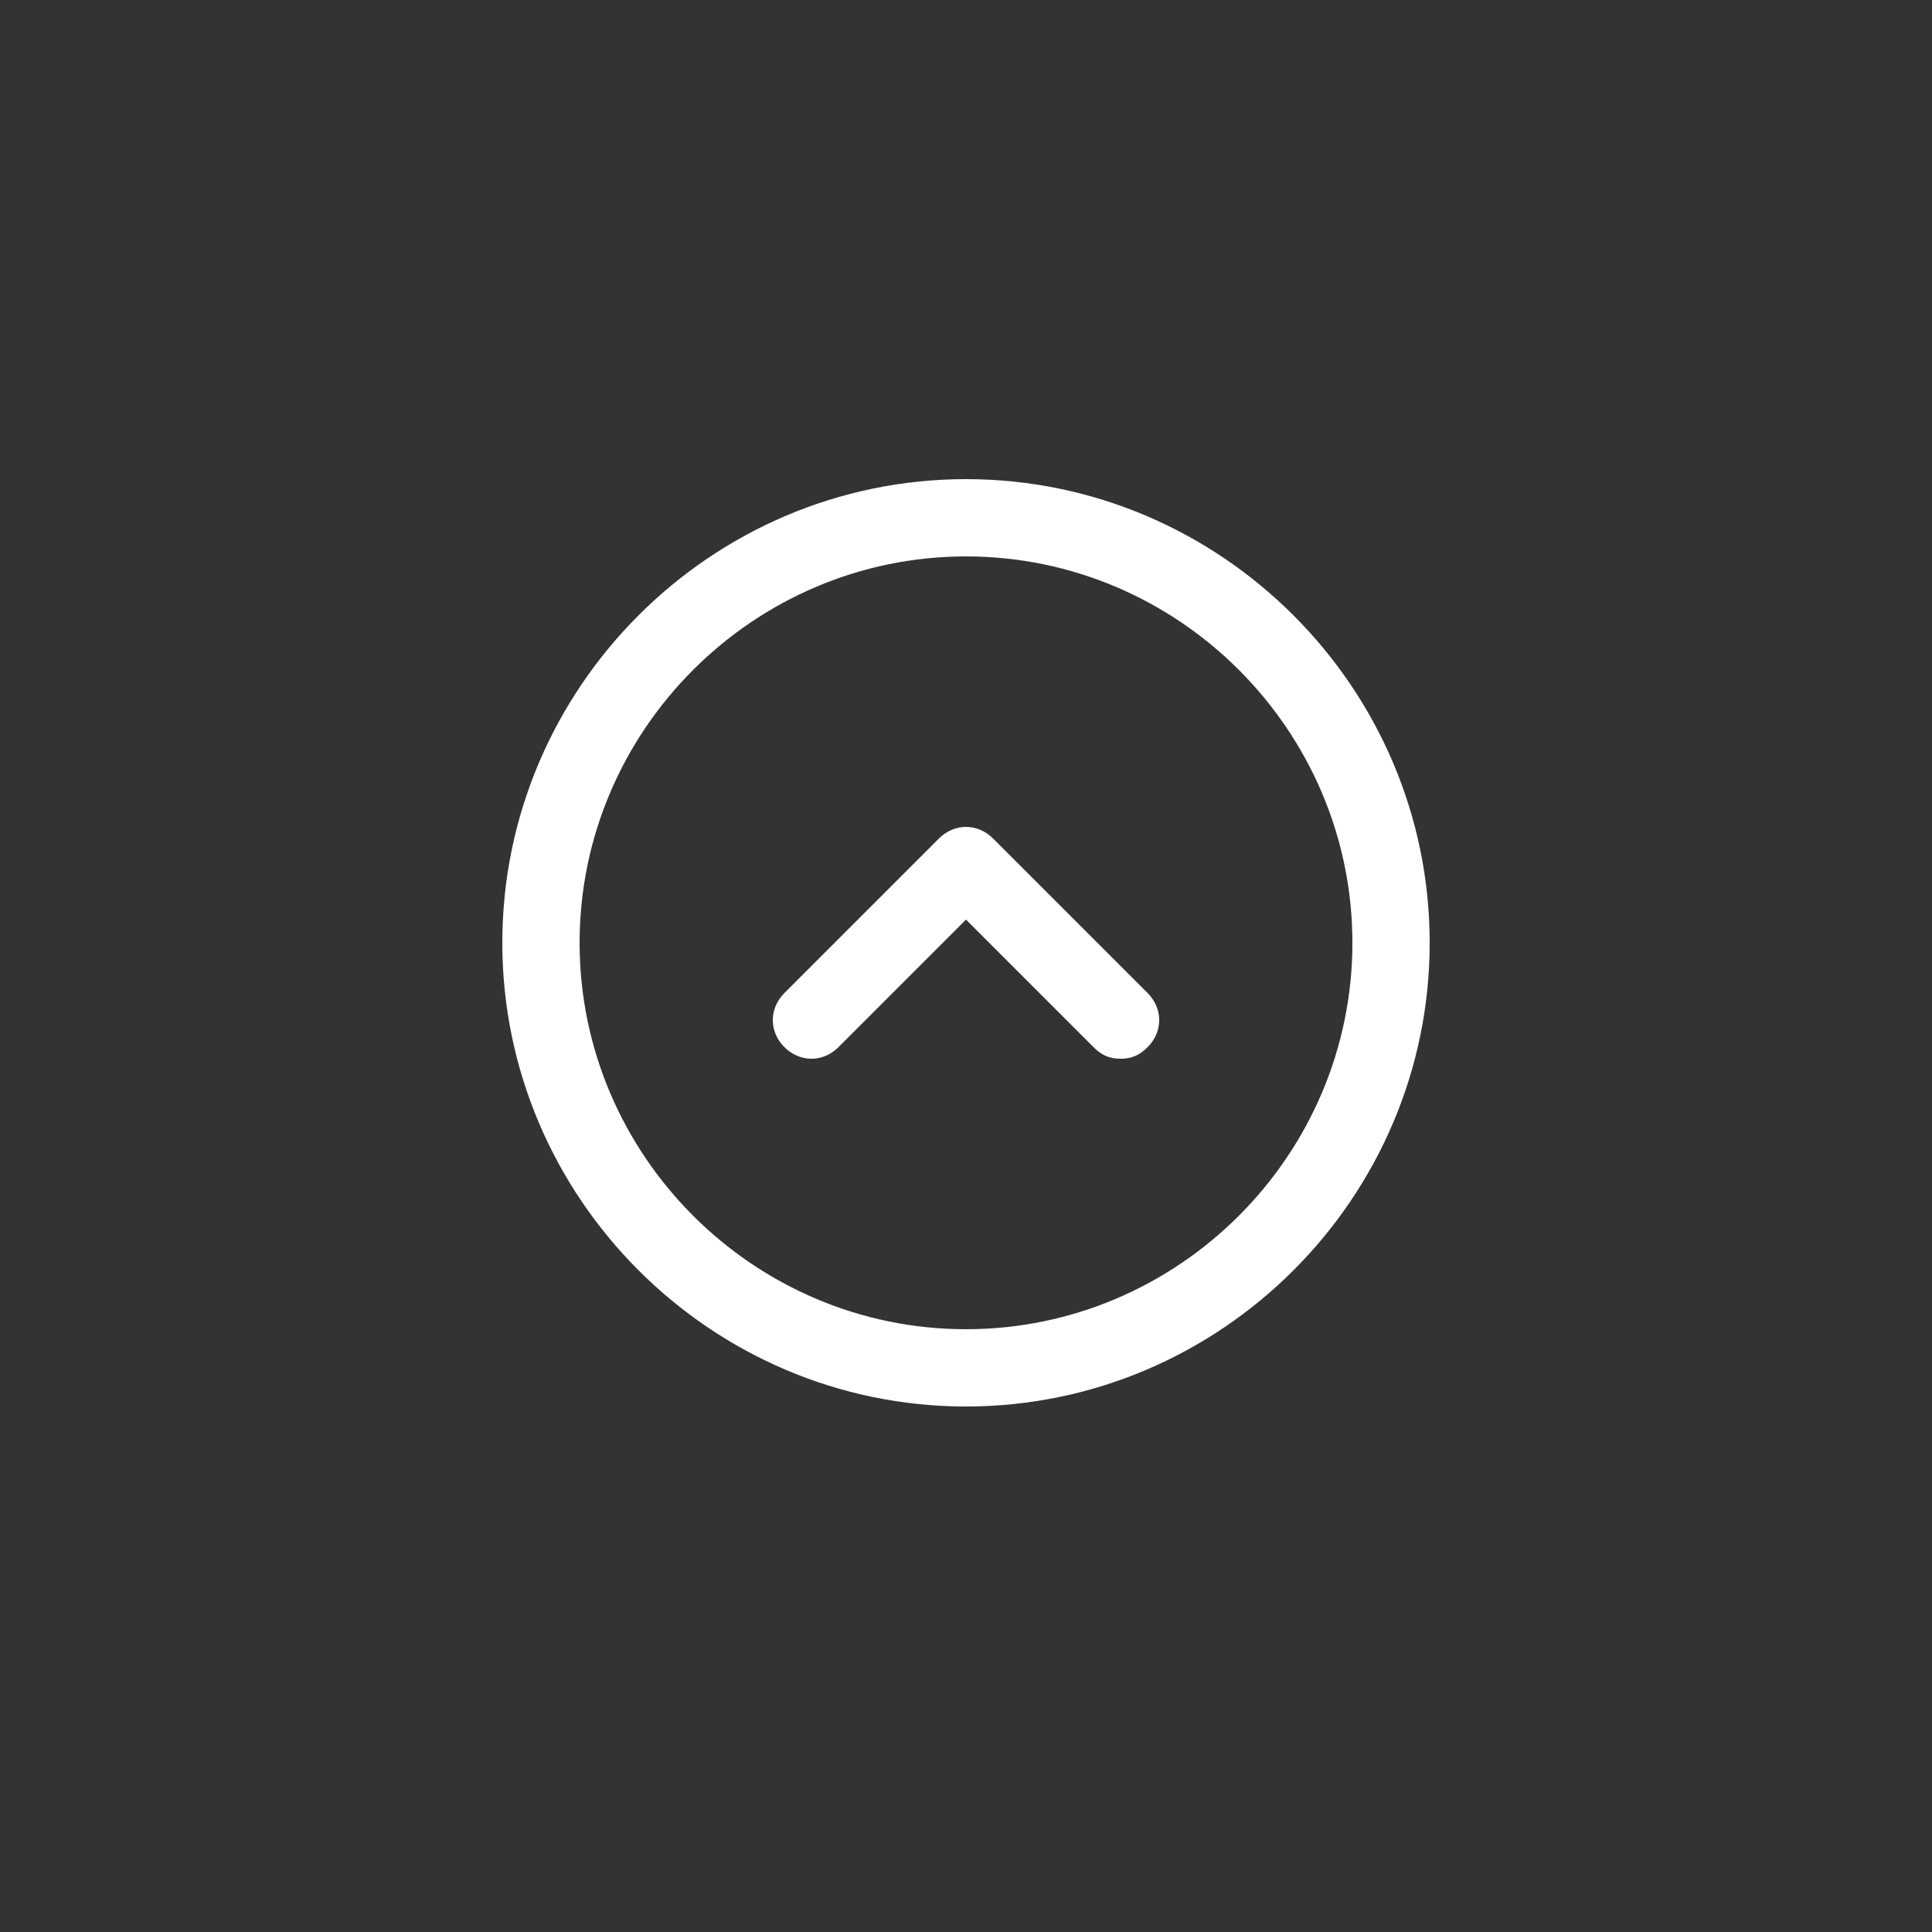 <?xml version="1.0" encoding="utf-8"?>
<!-- Generator: Adobe Illustrator 19.0.0, SVG Export Plug-In . SVG Version: 6.00 Build 0)  -->
<svg version="1.1" id="Layer_1" xmlns="http://www.w3.org/2000/svg" xmlns:xlink="http://www.w3.org/1999/xlink" x="0px" y="0px"
	 viewBox="0 0 50 50" style="enable-background:new 0 0 50 50;" xml:space="preserve">
<rect x="0" y="0" width="50" height="50" fill="#333333" stroke="none"/>
<style type="text/css">
	.st0{fill:#B14321;}
	.st1{fill:#FFFFFF;}
</style>
<g id="XMLID_9_">
	<g>
		<path id="XMLID_28_" class="st0" d="M-214.1-0.1h-49.7c0,0-5,0-5,5v35h54.6v-40H-214.1z"/>
	</g>
	<g>
		<path id="XMLID_25_" class="st1" d="M328.2,9.9c-5.5,0-10,4.5-10,10s4.5,10,10,10s10-4.5,10-10S333.7,9.9,328.2,9.9 M328.2,31.9
			c-6.6,0-12-5.4-12-12s5.4-12,12-12s12,5.4,12,12S334.8,31.9,328.2,31.9"/>
	</g>
	<g>
		<path id="XMLID_24_" class="st1" d="M332.9,22.6c-0.2,0.2-0.4,0.3-0.7,0.3s-0.5-0.1-0.7-0.3l-3.3-3.3l-3.3,3.3
			c-0.4,0.4-1,0.4-1.4,0s-0.4-1,0-1.4l4-4c0.4-0.4,1-0.4,1.4,0l4,4C333.3,21.6,333.3,22.2,332.9,22.6"/>
	</g>
</g>
<g id="XMLID_1_">
	<g>
		<path id="XMLID_6_" class="st0" d="M-214.1-0.1h-49.7c0,0-5,0-5,5v35h54.6v-40H-214.1z"/>
	</g>
	<g>
		<path id="XMLID_3_" class="st1" d="M328.2,9.9c-5.5,0-10,4.5-10,10s4.5,10,10,10s10-4.5,10-10S333.7,9.9,328.2,9.9 M328.2,31.9
			c-6.6,0-12-5.4-12-12s5.4-12,12-12s12,5.4,12,12S334.8,31.9,328.2,31.9"/>
	</g>
	<g>
		<path id="XMLID_2_" class="st1" d="M332.9,22.6c-0.2,0.2-0.4,0.3-0.7,0.3s-0.5-0.1-0.7-0.3l-3.3-3.3l-3.3,3.3
			c-0.4,0.4-1,0.4-1.4,0s-0.4-1,0-1.4l4-4c0.4-0.4,1-0.4,1.4,0l4,4C333.3,21.6,333.3,22.2,332.9,22.6"/>
	</g>
</g>
<g id="XMLID_7_">
	<g>
		<path id="XMLID_11_" class="st0" d="M-214.1-0.1h-49.7c0,0-5,0-5,5v35h54.6v-40H-214.1z"/>
	</g>
	<g>
		<path id="XMLID_10_" class="st1" d="M328.2,9.9c-5.5,0-10,4.5-10,10s4.5,10,10,10s10-4.5,10-10S333.7,9.9,328.2,9.9 M328.2,31.9
			c-6.6,0-12-5.4-12-12s5.4-12,12-12s12,5.4,12,12S334.8,31.9,328.2,31.9"/>
	</g>
	<g>
		<path id="XMLID_8_" class="st1" d="M332.9,22.6c-0.2,0.2-0.4,0.3-0.7,0.3s-0.5-0.1-0.7-0.3l-3.3-3.3l-3.3,3.3
			c-0.4,0.4-1,0.4-1.4,0s-0.4-1,0-1.4l4-4c0.4-0.4,1-0.4,1.4,0l4,4C333.3,21.6,333.3,22.2,332.9,22.6"/>
	</g>
</g>
<g id="XMLID_12_">
	<g>
		<path id="XMLID_15_" class="st0" d="M-214.1-0.1h-49.7c0,0-5,0-5,5v35h54.6v-40H-214.1z"/>
	</g>
	<g>
		<path id="XMLID_14_" class="st1" d="M328.2,9.9c-5.5,0-10,4.5-10,10s4.5,10,10,10s10-4.5,10-10S333.7,9.9,328.2,9.9 M328.2,31.9
			c-6.6,0-12-5.4-12-12s5.4-12,12-12s12,5.4,12,12S334.8,31.9,328.2,31.9"/>
	</g>
	<g>
		<path id="XMLID_13_" class="st1" d="M332.9,22.6c-0.2,0.2-0.4,0.3-0.7,0.3s-0.5-0.1-0.7-0.3l-3.3-3.3l-3.3,3.3
			c-0.4,0.4-1,0.4-1.4,0s-0.4-1,0-1.4l4-4c0.4-0.4,1-0.4,1.4,0l4,4C333.3,21.6,333.3,22.2,332.9,22.6"/>
	</g>
</g>
<g id="XMLID_16_">
	<g>
		<path id="XMLID_19_" d="M-214.1-0.1h-49.7c0,0-5,0-5,5v35h54.6v-40H-214.1z"/>
	</g>
	<g>
		<path id="XMLID_18_" d="M328.2,9.9c-5.5,0-10,4.5-10,10s4.5,10,10,10s10-4.5,10-10S333.7,9.9,328.2,9.9 M328.2,31.9
			c-6.6,0-12-5.4-12-12s5.4-12,12-12s12,5.4,12,12S334.8,31.9,328.2,31.9"/>
	</g>
	<g>
		<path id="XMLID_17_" d="M332.9,22.6c-0.2,0.2-0.4,0.3-0.7,0.3s-0.5-0.1-0.7-0.3l-3.3-3.3l-3.3,3.3c-0.4,0.4-1,0.4-1.4,0
			s-0.4-1,0-1.4l4-4c0.4-0.4,1-0.4,1.4,0l4,4C333.3,21.6,333.3,22.2,332.9,22.6"/>
	</g>
</g>
<g id="XMLID_20_">
	<g>
		<path id="XMLID_23_" d="M-214.1-0.1h-49.7c0,0-5,0-5,5v35h54.6v-40H-214.1z"/>
	</g>
	<g>
		<path id="XMLID_22_" d="M328.2,9.9c-5.5,0-10,4.5-10,10s4.5,10,10,10s10-4.5,10-10S333.7,9.9,328.2,9.9 M328.2,31.9
			c-6.6,0-12-5.4-12-12s5.4-12,12-12s12,5.4,12,12S334.8,31.9,328.2,31.9"/>
	</g>
	<g>
		<path id="XMLID_21_" d="M332.9,22.6c-0.2,0.2-0.4,0.3-0.7,0.3s-0.5-0.1-0.7-0.3l-3.3-3.3l-3.3,3.3c-0.4,0.4-1,0.4-1.4,0
			s-0.4-1,0-1.4l4-4c0.4-0.4,1-0.4,1.4,0l4,4C333.3,21.6,333.3,22.2,332.9,22.6"/>
	</g>
</g>
<g id="XMLID_26_">
	<g>
		<path id="XMLID_30_" d="M-214.1-0.1h-49.7c0,0-5,0-5,5v35h54.6v-40H-214.1z"/>
	</g>
	<g>
		<path id="XMLID_29_" d="M328.2,9.9c-5.5,0-10,4.5-10,10s4.5,10,10,10s10-4.5,10-10S333.7,9.9,328.2,9.9 M328.2,31.9
			c-6.6,0-12-5.4-12-12s5.4-12,12-12s12,5.4,12,12S334.8,31.9,328.2,31.9"/>
	</g>
	<g>
		<path id="XMLID_27_" d="M332.9,22.6c-0.2,0.2-0.4,0.3-0.7,0.3s-0.5-0.1-0.7-0.3l-3.3-3.3l-3.3,3.3c-0.4,0.4-1,0.4-1.4,0
			s-0.4-1,0-1.4l4-4c0.4-0.4,1-0.4,1.4,0l4,4C333.3,21.6,333.3,22.2,332.9,22.6"/>
	</g>
</g>
<g>
	<path id="XMLID_34_" class="st1" d="M25,14.4c-5.5,0-10,4.5-10,10s4.5,10,10,10s10-4.5,10-10S30.5,14.4,25,14.4 M25,36.4
		c-6.6,0-12-5.4-12-12s5.4-12,12-12s12,5.4,12,12S31.6,36.4,25,36.4"/>
</g>
<g>
	<path id="XMLID_33_" class="st1" d="M29.7,27.1c-0.2,0.2-0.4,0.3-0.7,0.3s-0.5-0.1-0.7-0.3L25,23.8l-3.3,3.3c-0.4,0.4-1,0.4-1.4,0
		s-0.4-1,0-1.4l4-4c0.4-0.4,1-0.4,1.4,0l4,4C30.1,26.1,30.1,26.7,29.7,27.1"/>
</g>
</svg>
